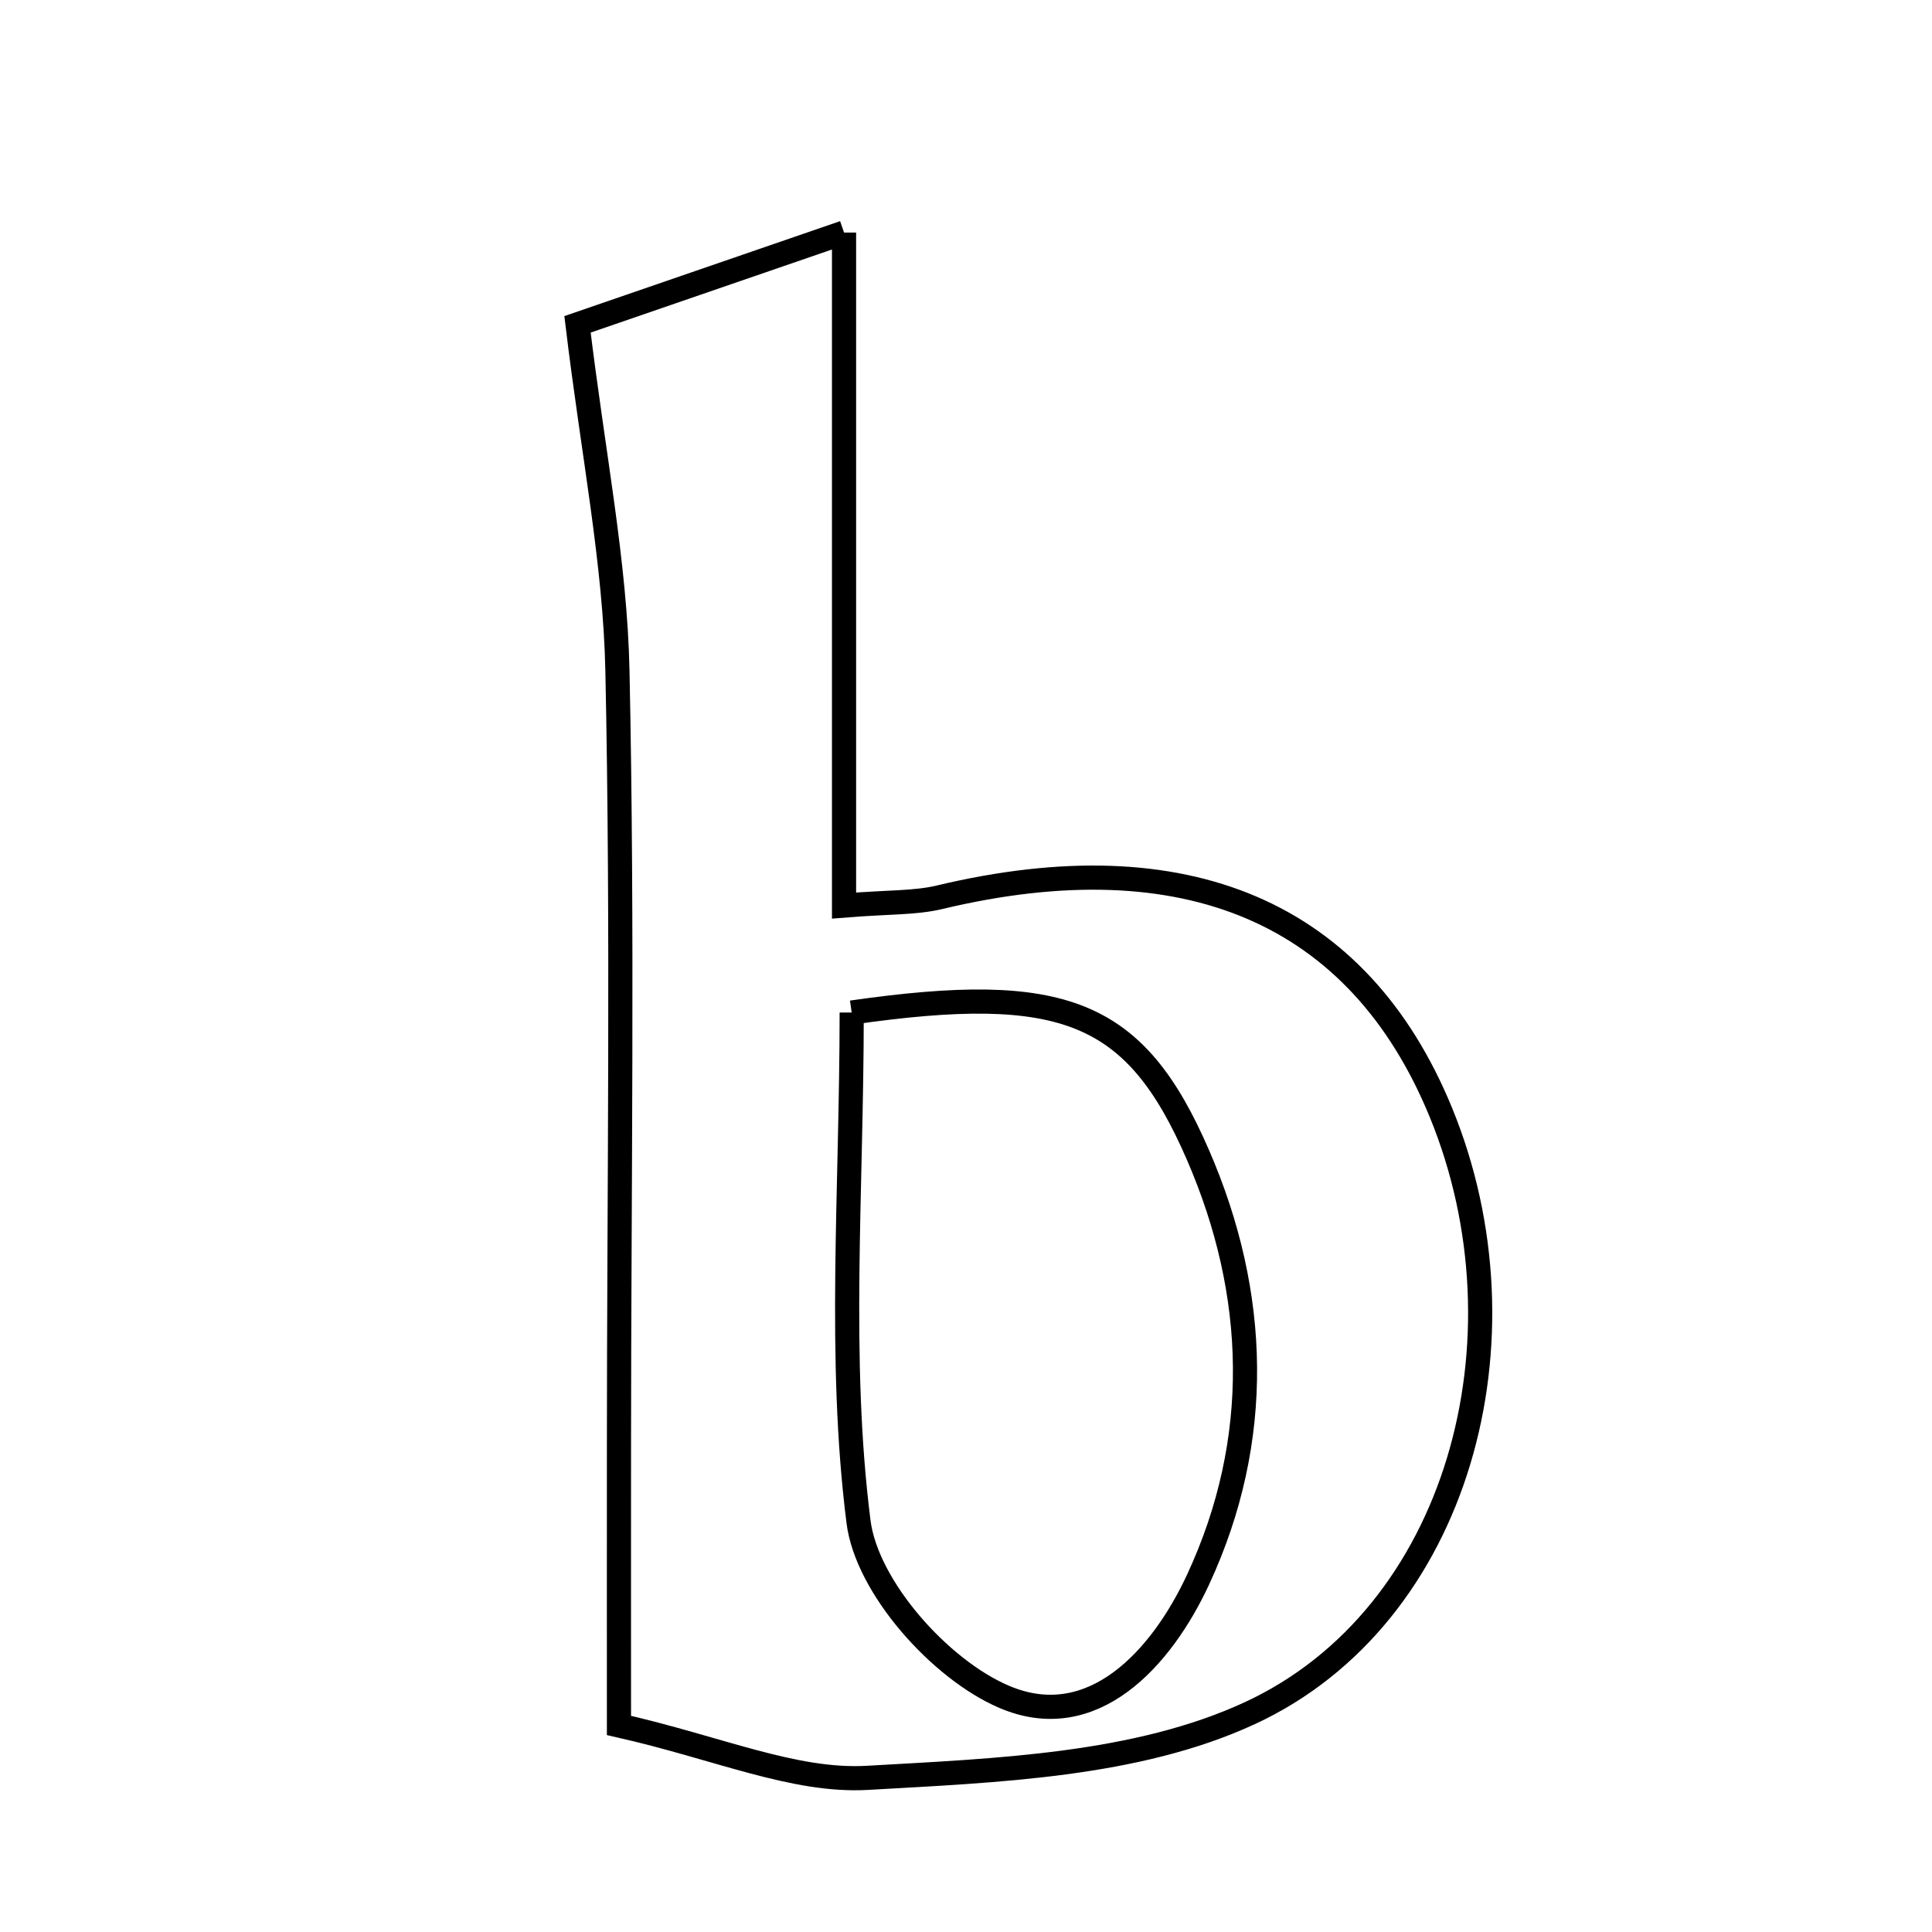 <svg xmlns="http://www.w3.org/2000/svg" viewBox="0.0 0.0 24.0 24.0" height="200px" width="200px"><path fill="none" stroke="black" stroke-width=".3" stroke-opacity="1.0"  filling="0" d="M10.485 2.889 C10.485 5.797 10.485 8.452 10.485 11.249 C11.042 11.204 11.367 11.219 11.672 11.146 C14.73 10.416 16.877 11.331 17.898 13.816 C19.054 16.629 18.121 20.078 15.529 21.28 C14.117 21.934 12.38 21.993 10.776 22.085 C9.863 22.137 8.923 21.713 7.689 21.434 C7.689 20.351 7.688 19.167 7.689 17.983 C7.69 14.766 7.738 11.549 7.67 8.334 C7.642 6.989 7.369 5.649 7.174 4.029 C8.108 3.707 9.155 3.347 10.485 2.889"></path>
<path fill="none" stroke="black" stroke-width=".3" stroke-opacity="1.0"  filling="0" d="M10.58 12.578 C13.217 12.2 14.104 12.553 14.881 14.346 C15.632 16.075 15.688 17.885 14.885 19.618 C14.429 20.602 13.572 21.551 12.47 21.077 C11.677 20.737 10.768 19.717 10.665 18.905 C10.408 16.877 10.58 14.794 10.58 12.578"></path></svg>
